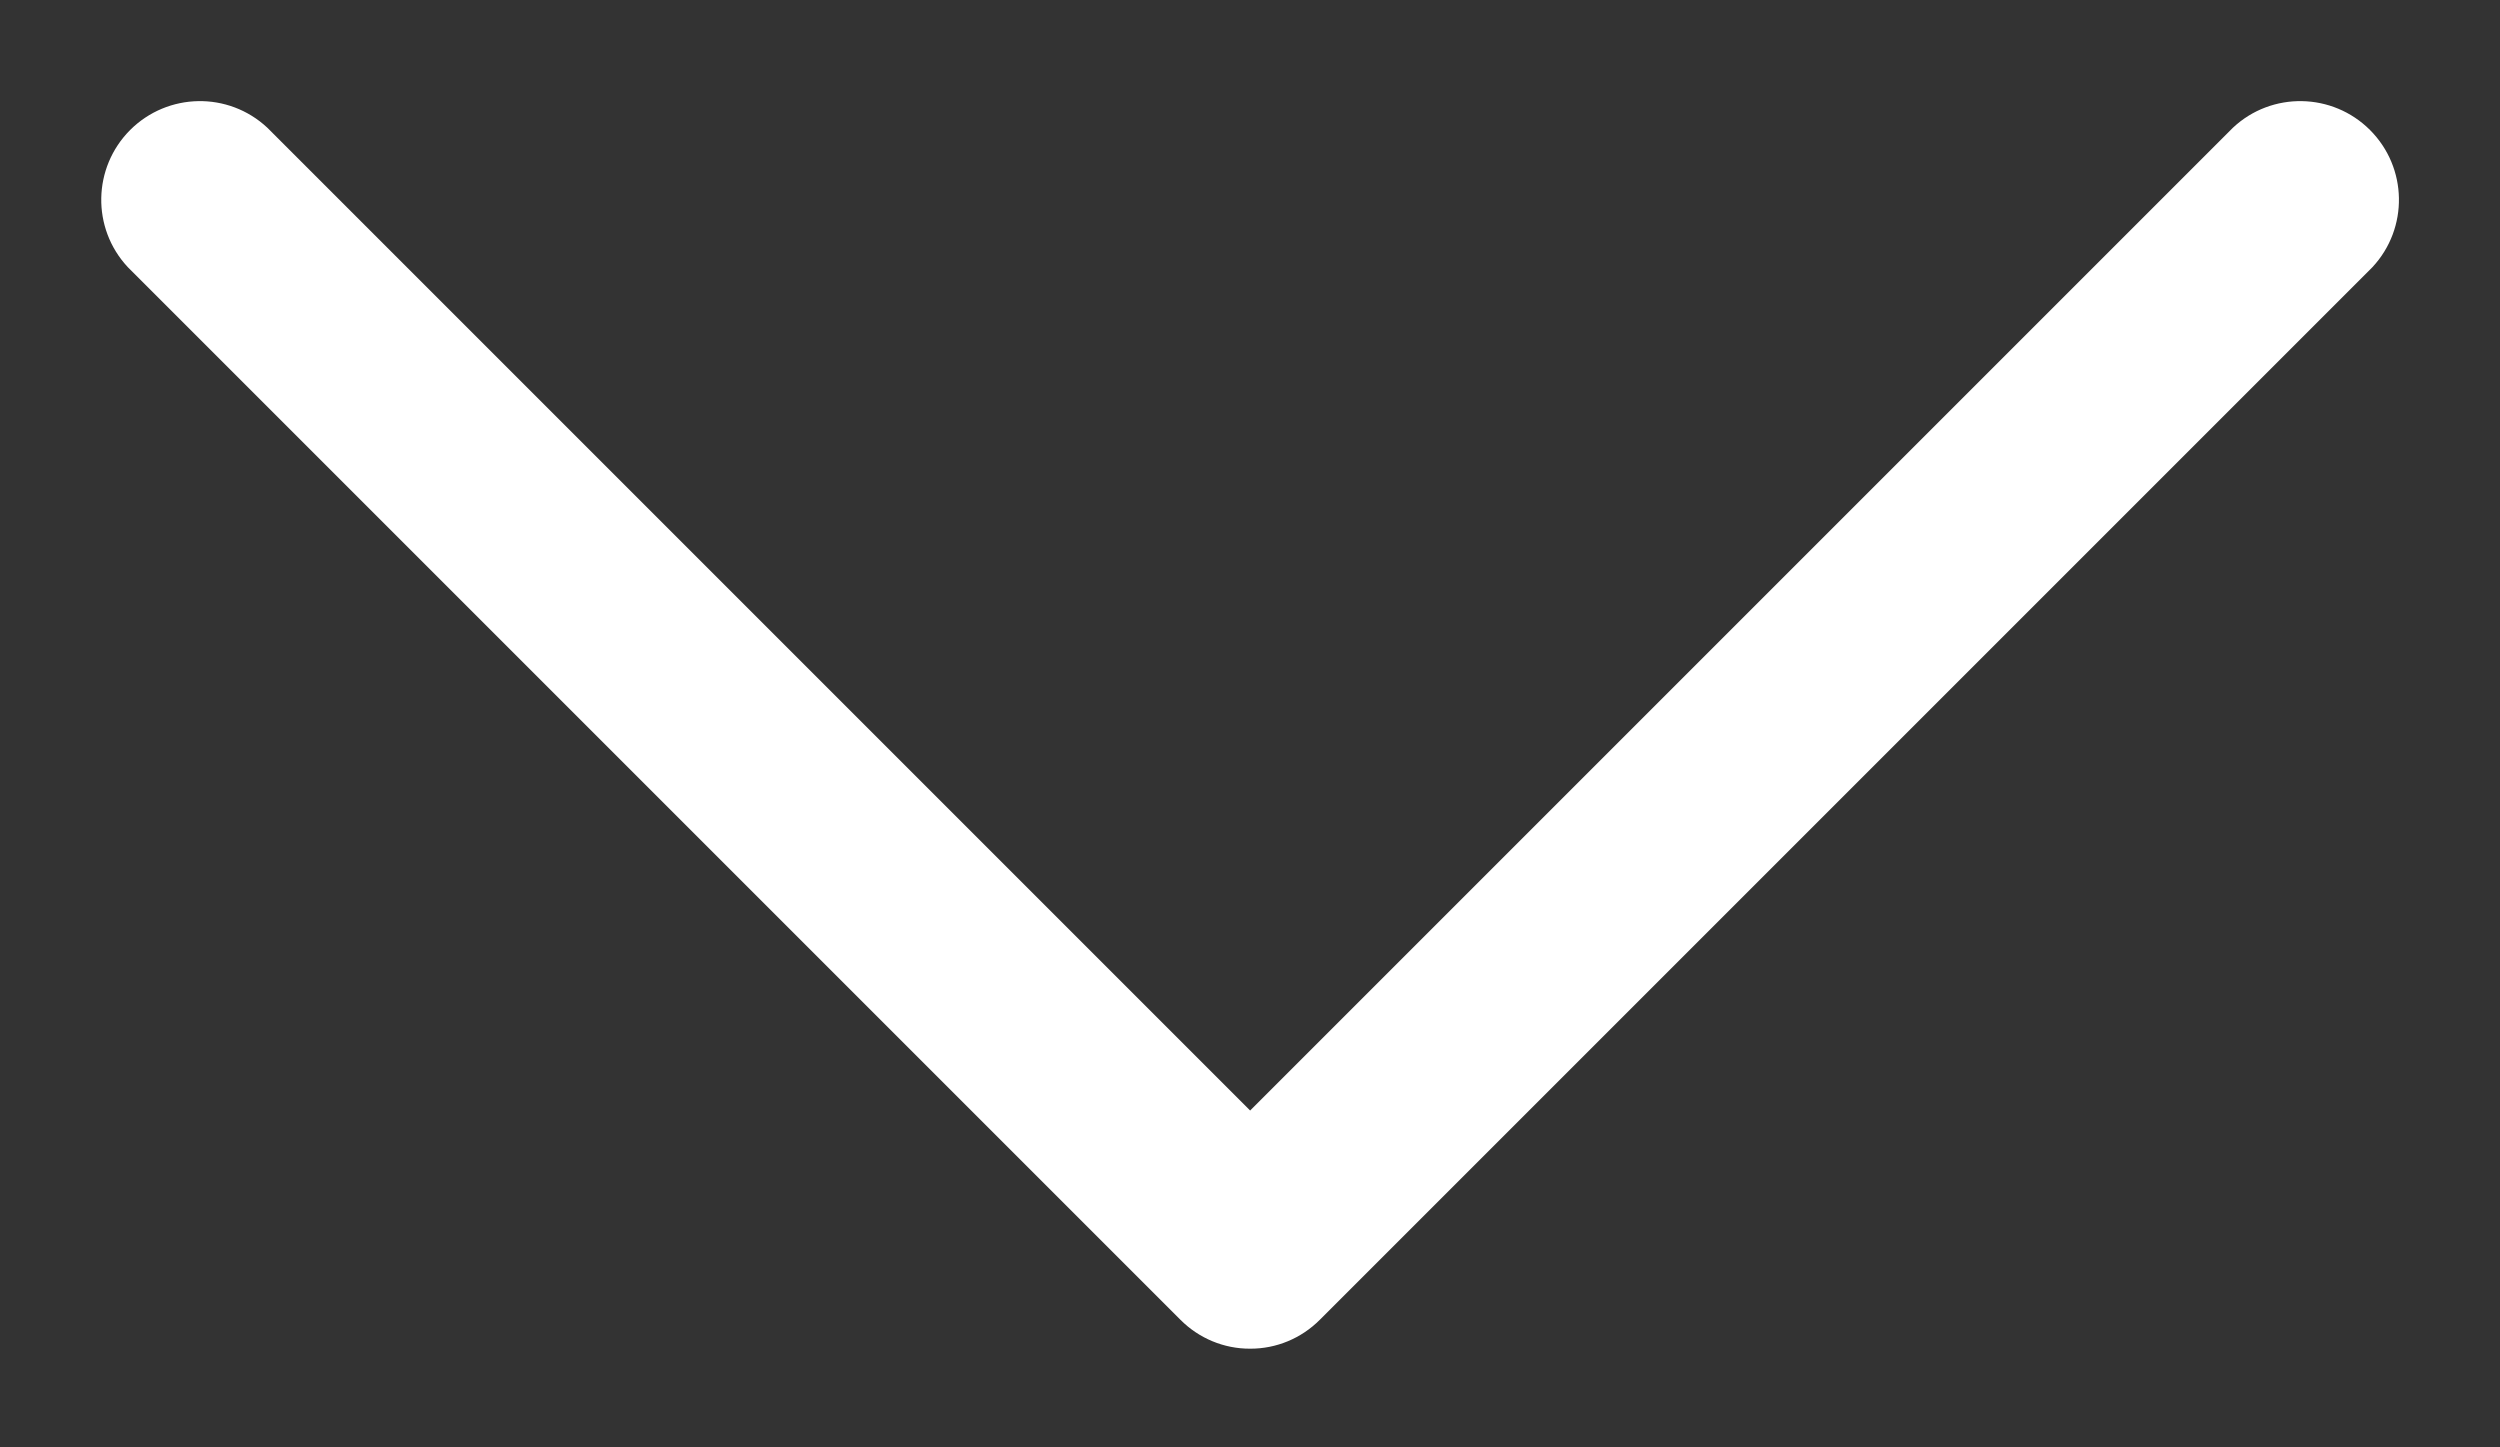 <svg width="19" height="11" viewBox="0 0 19 11" fill="none" xmlns="http://www.w3.org/2000/svg">
<rect x="0" y="0" width="19" height="11" fill="#333333" stroke="none"/>
<path d="M9.501 10.25C9.302 10.251 9.111 10.171 8.971 10.03L0.971 2.03C0.695 1.734 0.704 1.274 0.989 0.988C1.275 0.703 1.735 0.694 2.031 0.97L9.501 8.44L16.971 0.97C17.266 0.694 17.727 0.703 18.012 0.988C18.298 1.274 18.306 1.734 18.031 2.03L10.031 10.03C9.891 10.171 9.7 10.251 9.501 10.25Z" fill="white"/>
</svg>
